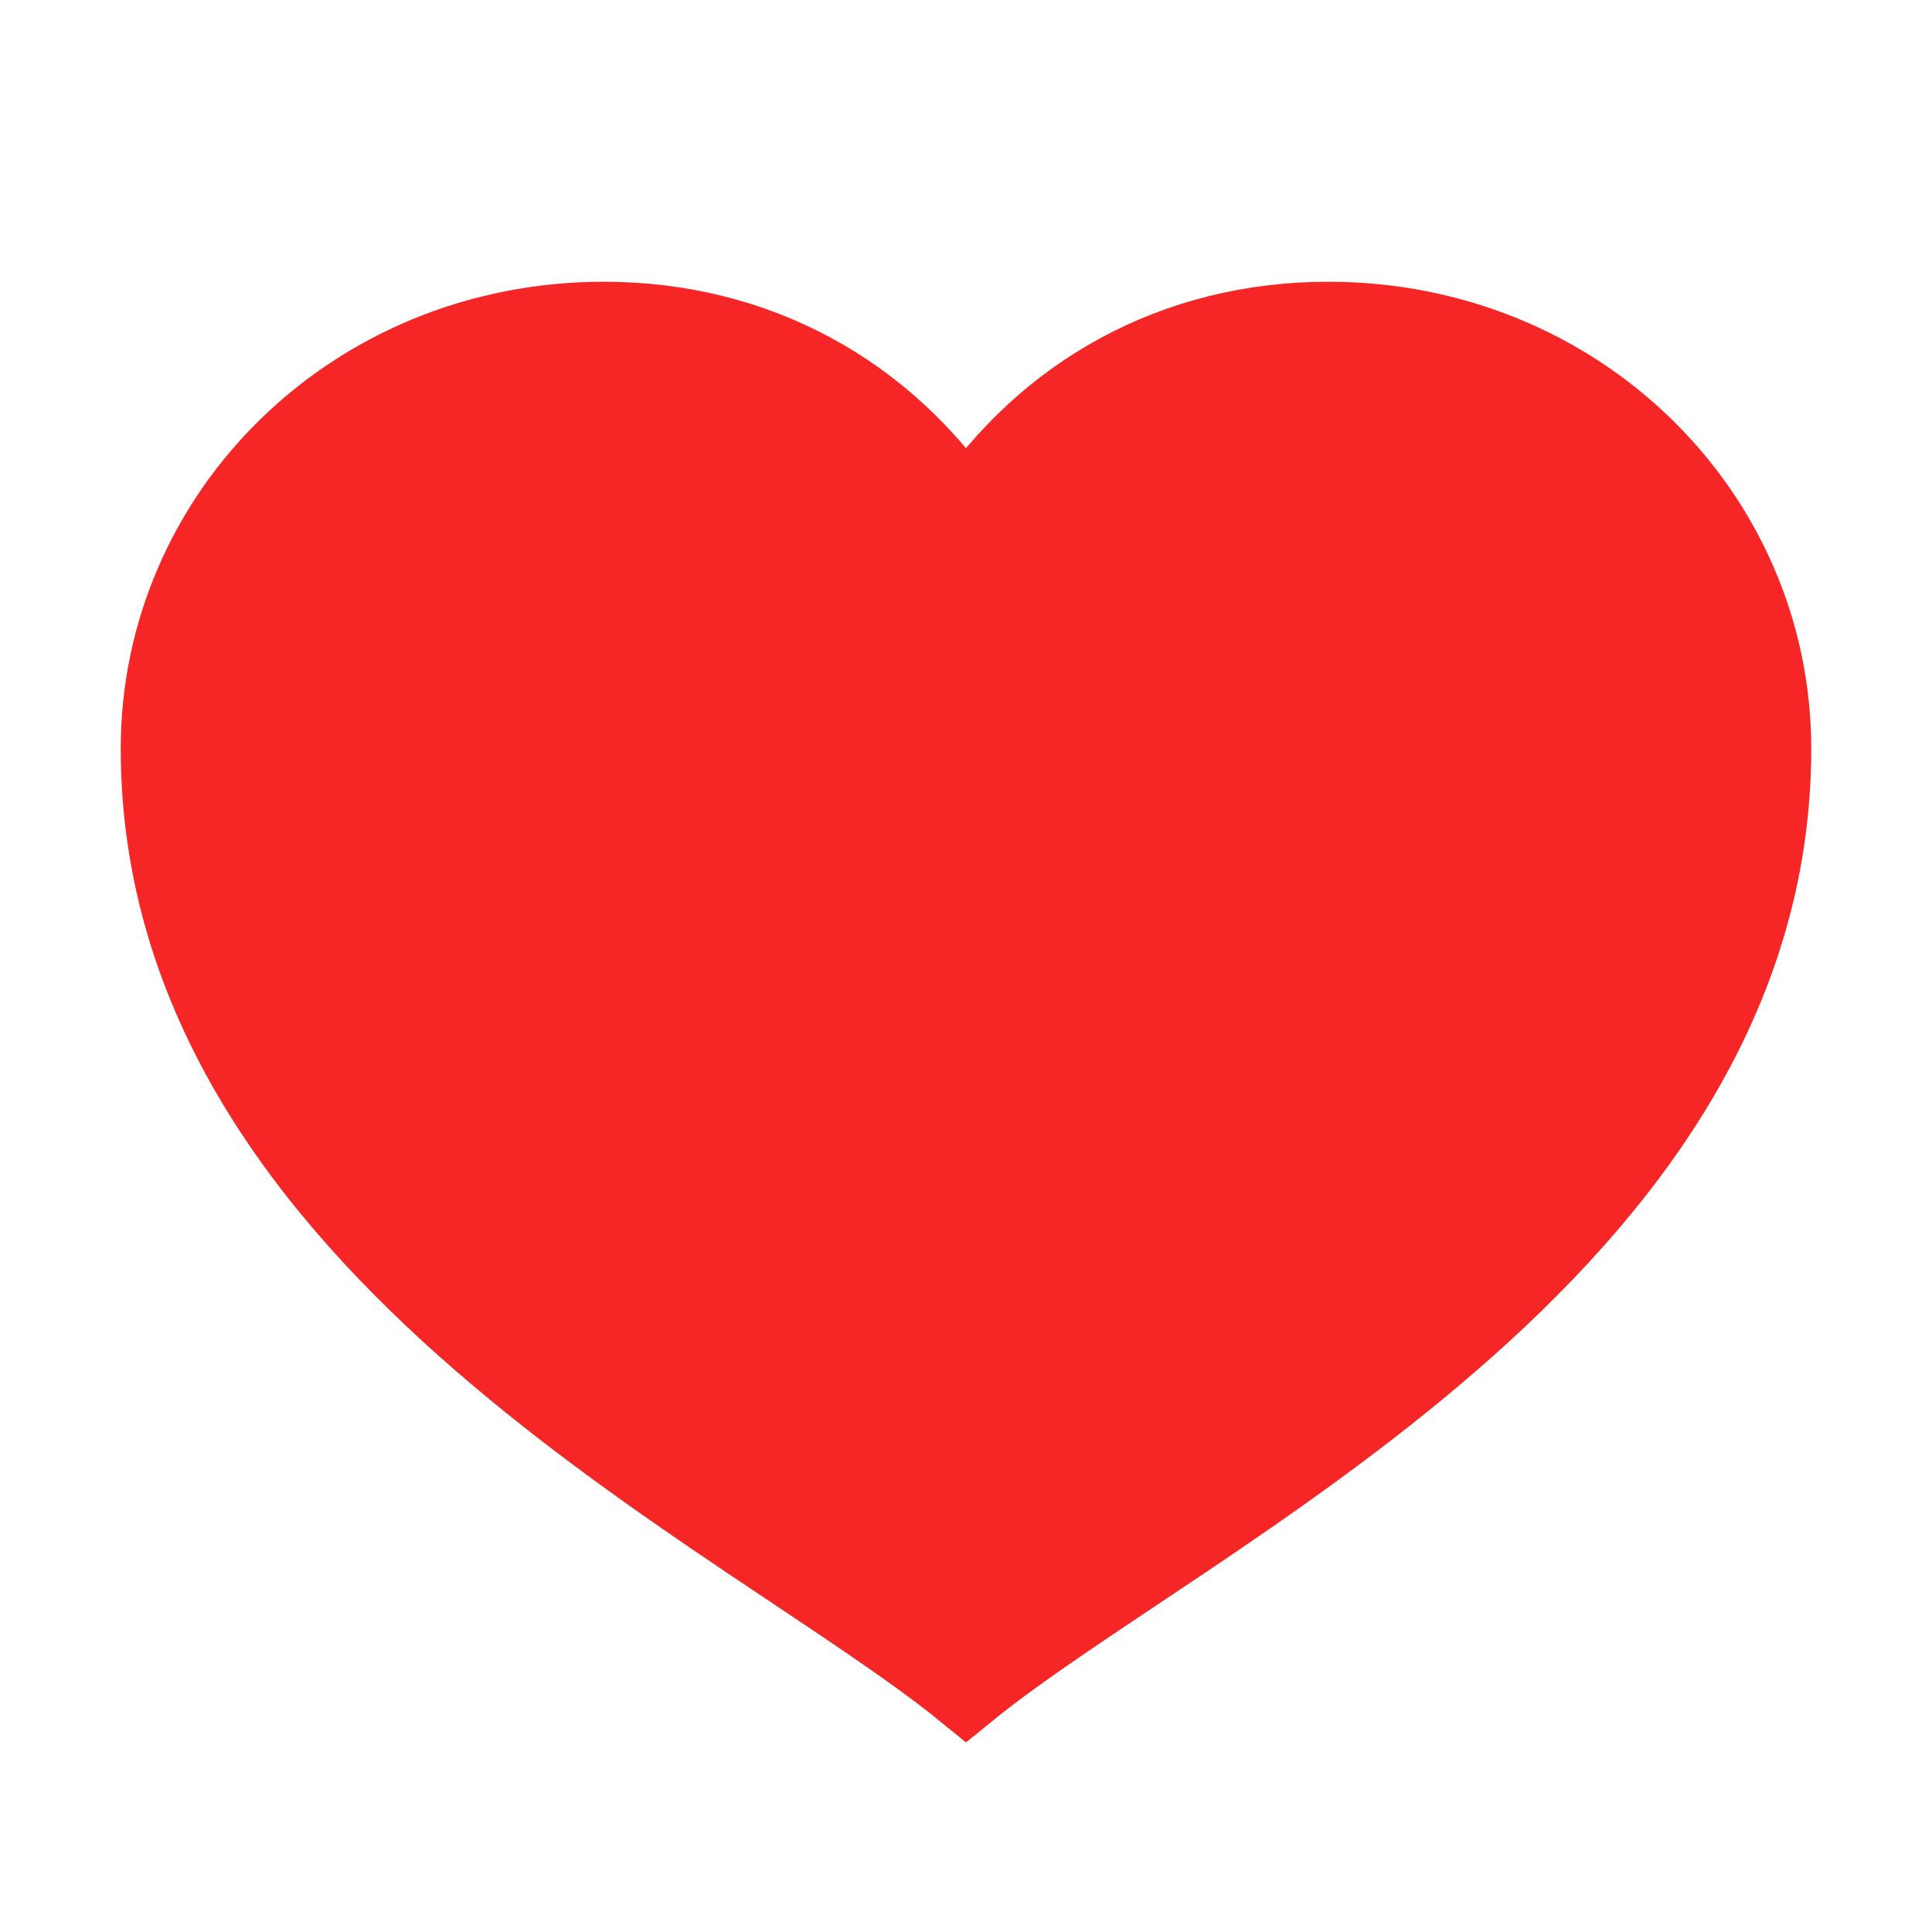 <svg xmlns="http://www.w3.org/2000/svg" width="24" height="24" viewBox="0 0 24 24"><title>red heart</title><g fill="none"><g style="fill:#F62727;stroke:#F62626"><path d="M16.5 4C14.6 4 13 4.9 12 6.4 11 4.9 9.4 4 7.5 4 4.4 4 2 6.4 2 9.3 2 15.5 9.3 18.8 12 21 14.7 18.8 22 15.5 22 9.3 22 6.4 19.6 4 16.5 4L16.5 4Z"/></g></g></svg>